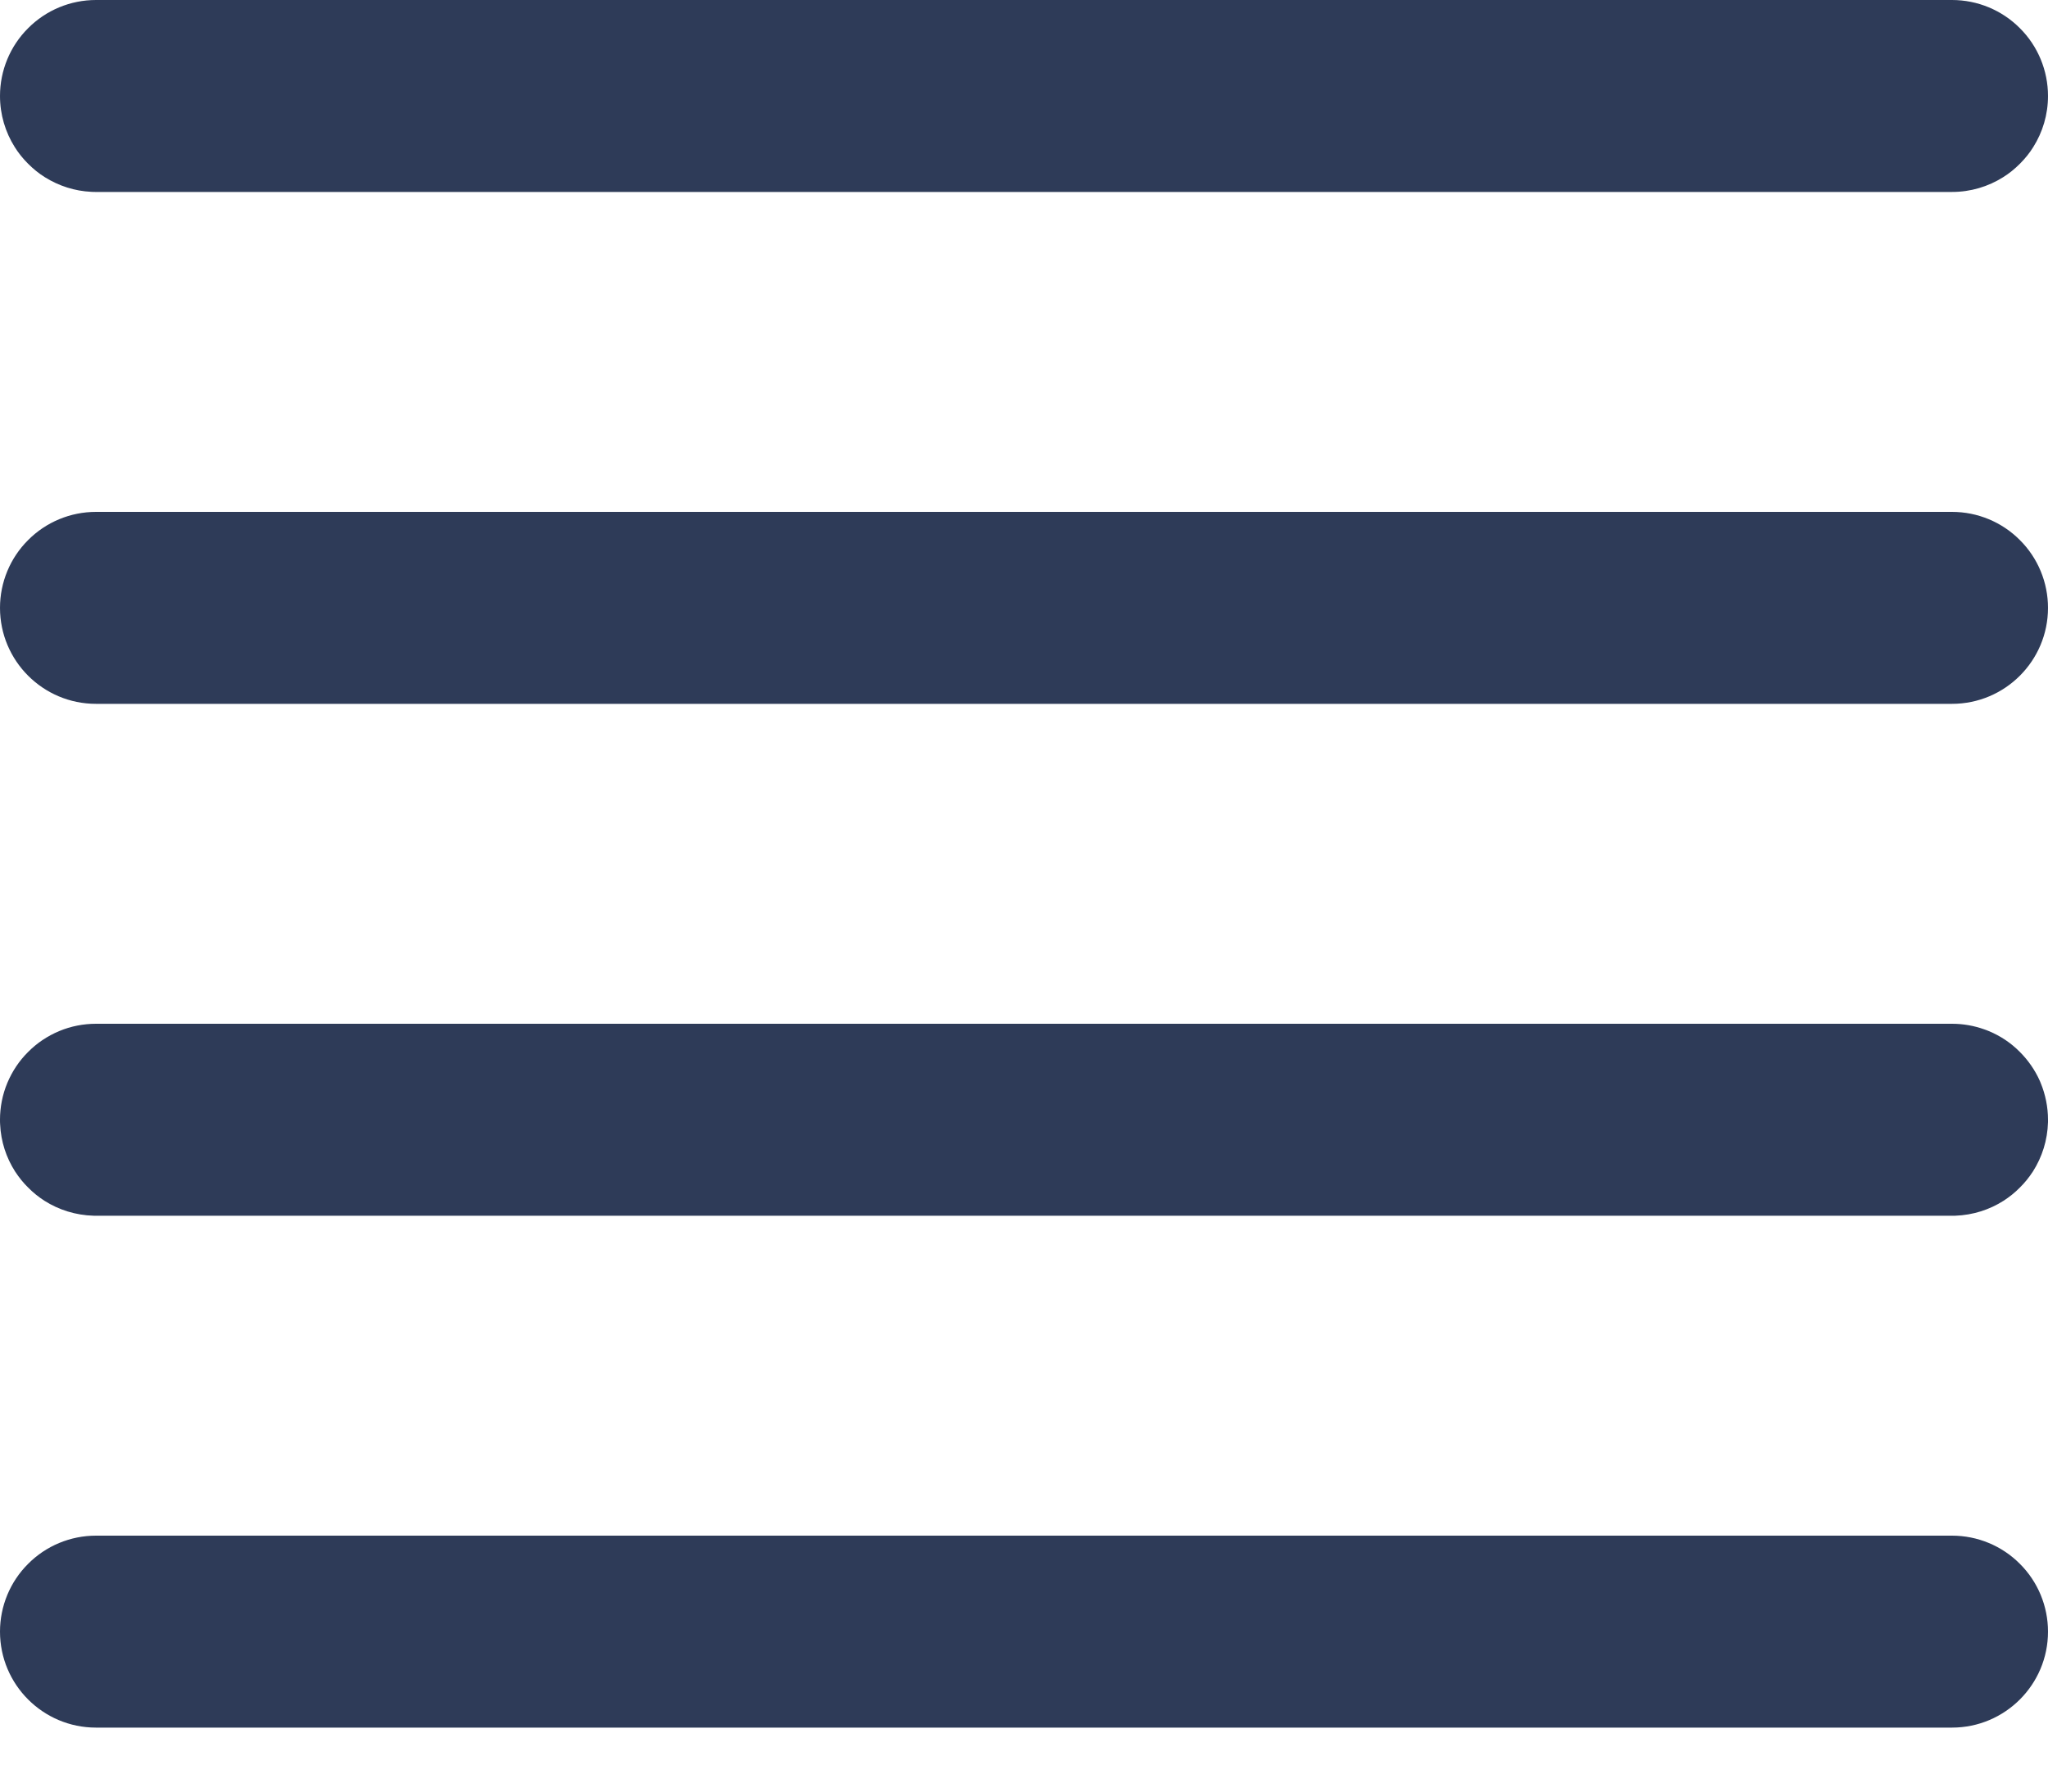 <svg width="16" height="14" viewBox="0 0 16 14" fill="none" xmlns="http://www.w3.org/2000/svg">
<path d="M15.885 1.149C15.958 1.033 16 0.896 16 0.75C16 0.551 15.921 0.36 15.78 0.22C15.64 0.079 15.449 0 15.25 0H0.75C0.551 0 0.36 0.079 0.22 0.22C0.079 0.36 0 0.551 0 0.75C0 0.896 0.042 1.033 0.115 1.149C0.144 1.196 0.18 1.24 0.22 1.28C0.26 1.32 0.304 1.356 0.351 1.385C0.46 1.453 0.584 1.493 0.713 1.499C0.725 1.5 0.738 1.5 0.75 1.5H15.25C15.396 1.5 15.533 1.458 15.649 1.385C15.696 1.356 15.74 1.32 15.78 1.28C15.82 1.24 15.856 1.196 15.885 1.149Z" fill="#2E3B58"/>
<path d="M16 8.769C16 8.763 16 8.756 16 8.75C16 8.651 15.98 8.553 15.943 8.463C15.941 8.457 15.938 8.452 15.936 8.446C15.899 8.363 15.846 8.286 15.78 8.22C15.71 8.149 15.627 8.094 15.537 8.057C15.526 8.052 15.514 8.048 15.503 8.044C15.422 8.015 15.337 8 15.25 8H0.75C0.652 8 0.554 8.019 0.463 8.057C0.372 8.095 0.289 8.15 0.22 8.22C0.15 8.289 0.095 8.372 0.057 8.463C0.019 8.554 0 8.652 0 8.75C0 8.762 0 8.774 0.001 8.786C0.007 8.921 0.049 9.046 0.117 9.153C0.147 9.199 0.181 9.242 0.22 9.28C0.258 9.319 0.301 9.353 0.347 9.383C0.459 9.454 0.59 9.496 0.732 9.5C0.738 9.5 0.744 9.5 0.75 9.5H15.25C15.258 9.5 15.267 9.5 15.275 9.5C15.414 9.495 15.543 9.453 15.653 9.383C15.699 9.353 15.742 9.319 15.78 9.28C15.819 9.242 15.853 9.199 15.883 9.153C15.954 9.041 15.996 8.91 16 8.769Z" fill="#2E3B58"/>
<path d="M15.25 13.5C15.664 13.5 16 13.164 16 12.75C16 12.551 15.921 12.36 15.78 12.22C15.64 12.079 15.449 12 15.25 12H0.75C0.551 12 0.36 12.079 0.22 12.22C0.079 12.36 0 12.551 0 12.75C0 13.164 0.336 13.5 0.75 13.5H15.25Z" fill="#2E3B58"/>
<path d="M15.25 5.5C15.664 5.5 16 5.164 16 4.75C16 4.551 15.921 4.36 15.78 4.22C15.64 4.079 15.449 4 15.25 4H0.75C0.551 4 0.36 4.079 0.22 4.22C0.079 4.36 0 4.551 0 4.75C0 5.164 0.336 5.5 0.75 5.5H15.25Z" fill="#2E3B58"/>
</svg>
